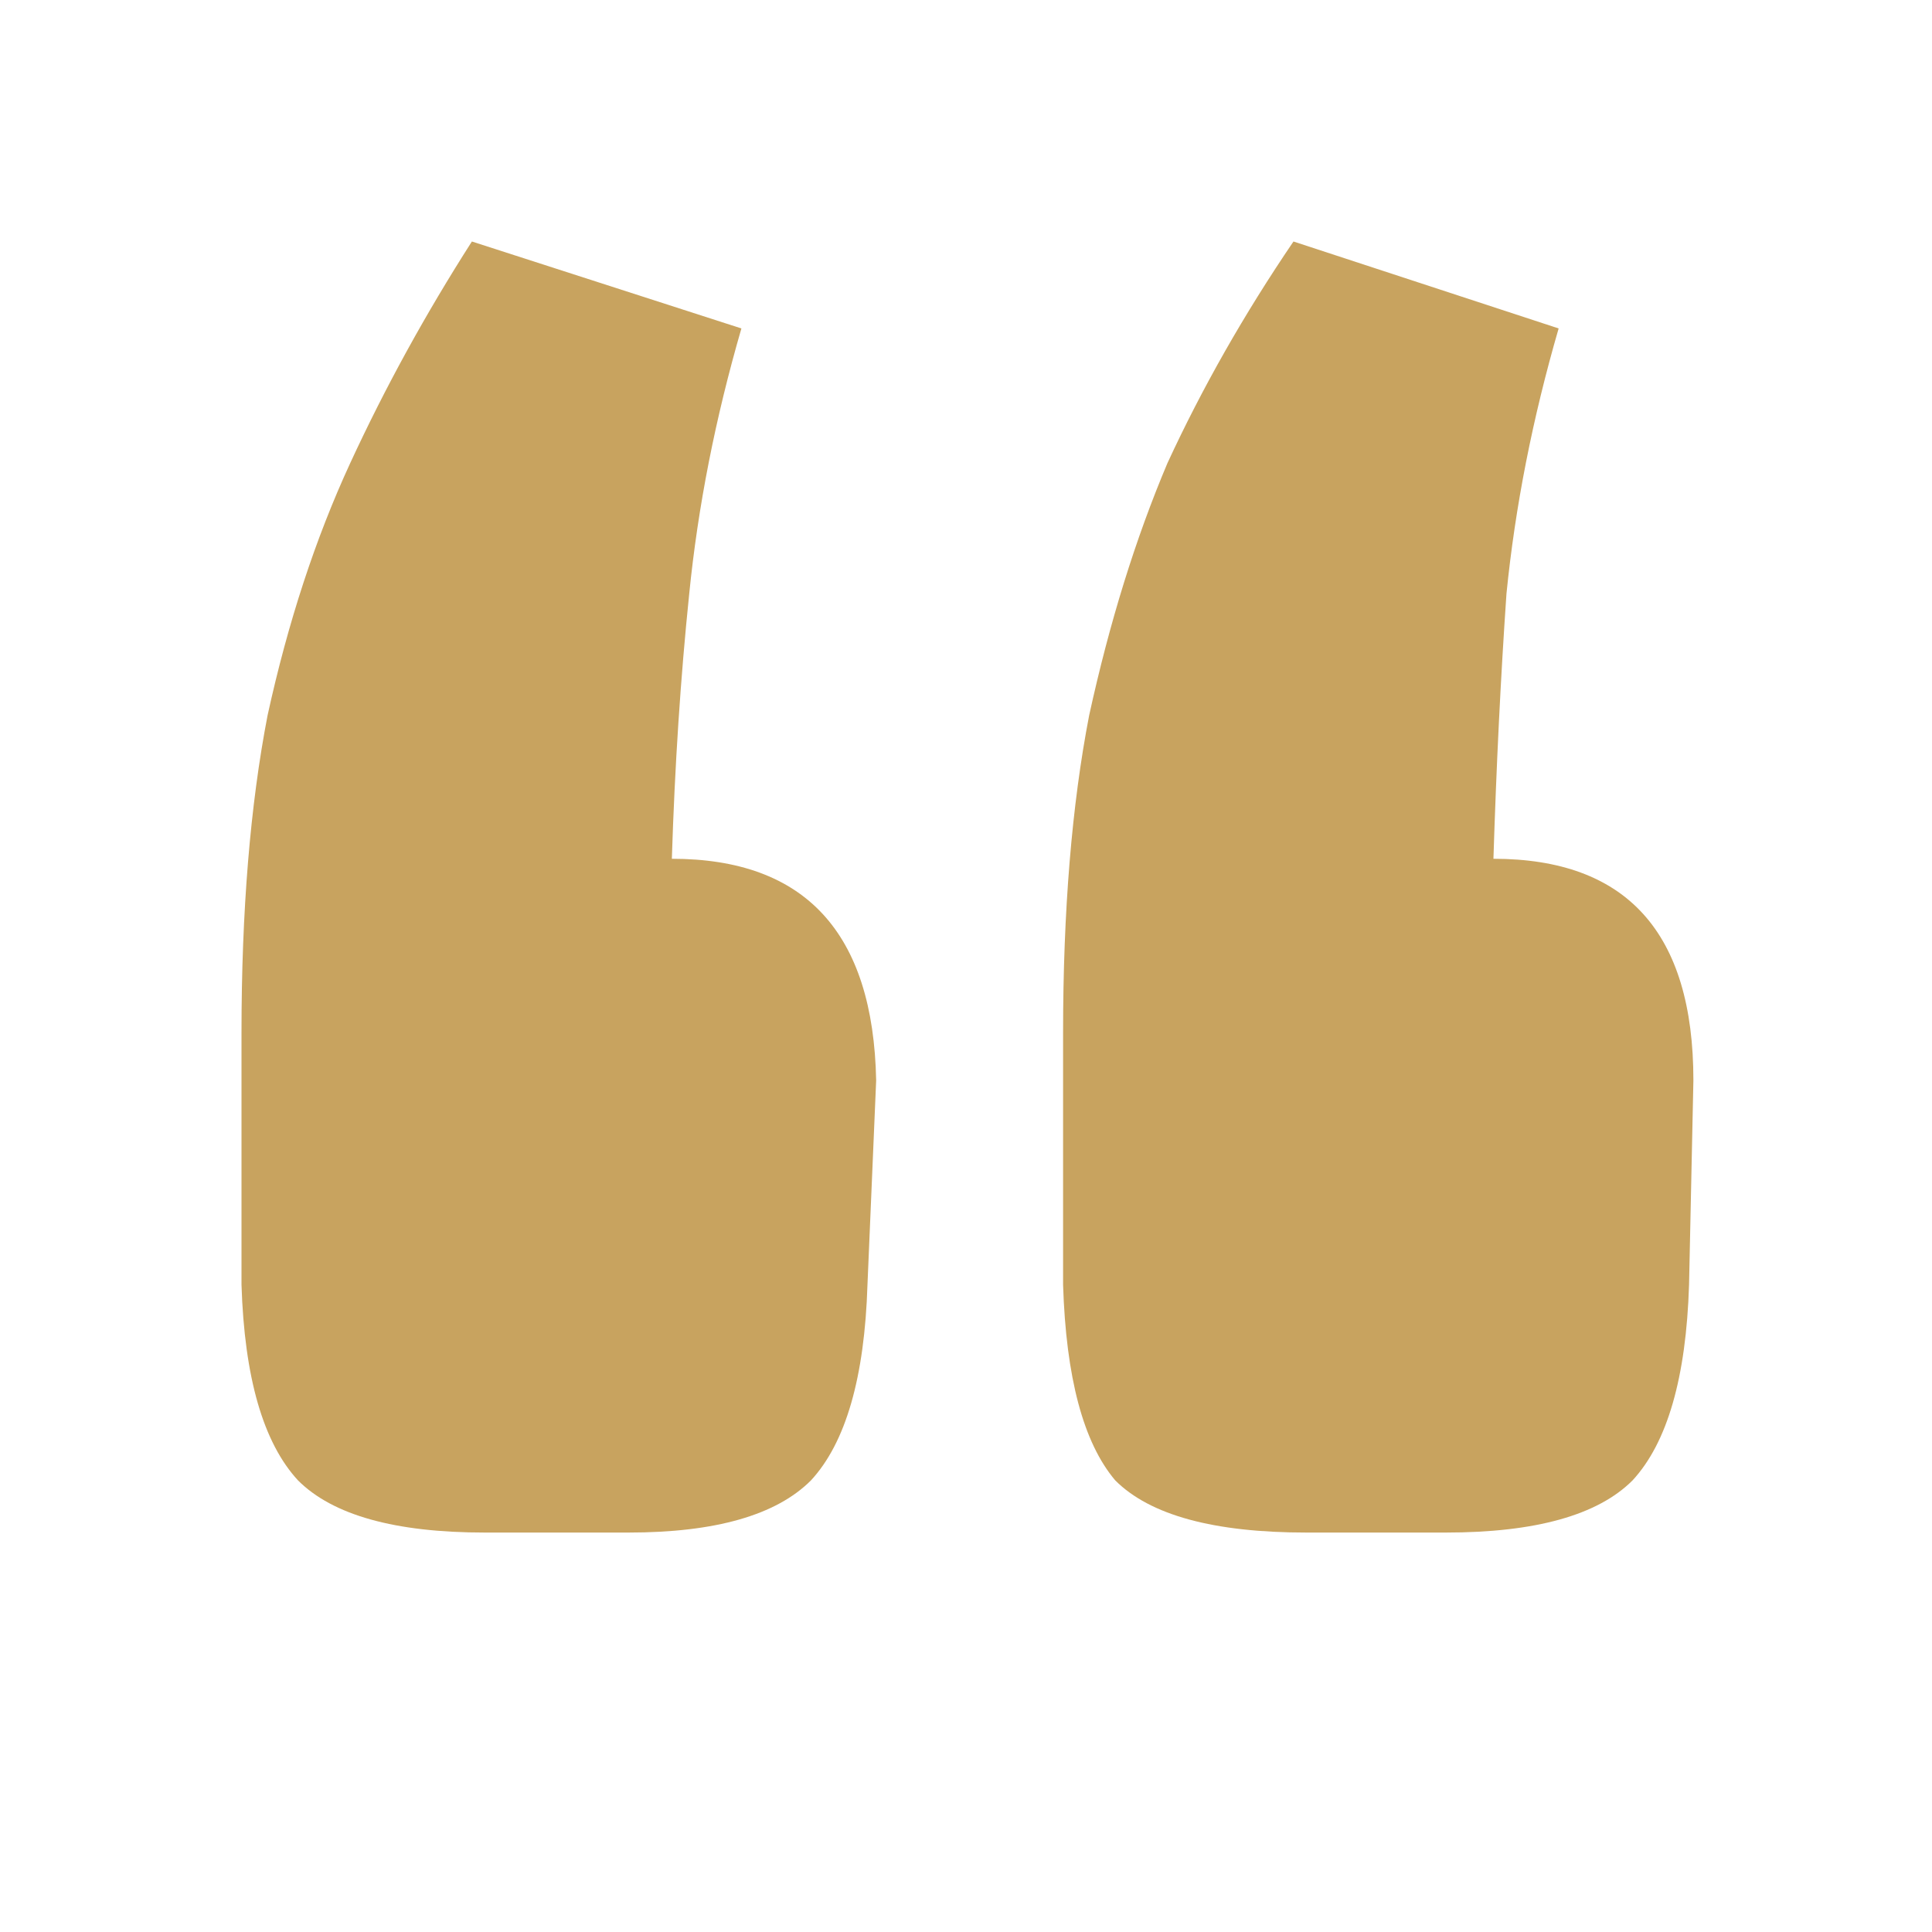 <svg width="40" height="40" viewBox="0 0 40 40" fill="none" xmlns="http://www.w3.org/2000/svg">
<g id="quotes">
<path id="&#226;&#128;&#156;" d="M10.04 31.73C8.18 31.73 6.89 31.37 6.17 30.65C5.45 29.87 5.06 28.52 5 26.6V21.38C5 18.86 5.18 16.67 5.54 14.81C5.96 12.89 6.53 11.15 7.25 9.59C7.97 8.03 8.81 6.5 9.77 5L15.35 6.8C14.81 8.66 14.45 10.49 14.27 12.29C14.09 14.03 13.97 15.86 13.91 17.78C16.67 17.78 18.08 19.31 18.14 22.37L17.96 26.6C17.9 28.52 17.51 29.87 16.79 30.65C16.07 31.37 14.81 31.73 13.01 31.73H10.04ZM27.05 31.73C25.13 31.73 23.81 31.37 23.09 30.65C22.43 29.87 22.07 28.52 22.01 26.6V21.38C22.01 18.86 22.19 16.67 22.55 14.81C22.97 12.89 23.51 11.15 24.17 9.59C24.89 8.03 25.76 6.5 26.78 5L32.27 6.8C31.73 8.66 31.37 10.49 31.19 12.29C31.07 14.03 30.98 15.86 30.92 17.78C33.68 17.78 35.06 19.31 35.06 22.37L34.97 26.6C34.91 28.52 34.52 29.87 33.8 30.65C33.08 31.37 31.79 31.73 29.93 31.73H27.05Z" fill="#C8A35F"/>
</g>
</svg>
